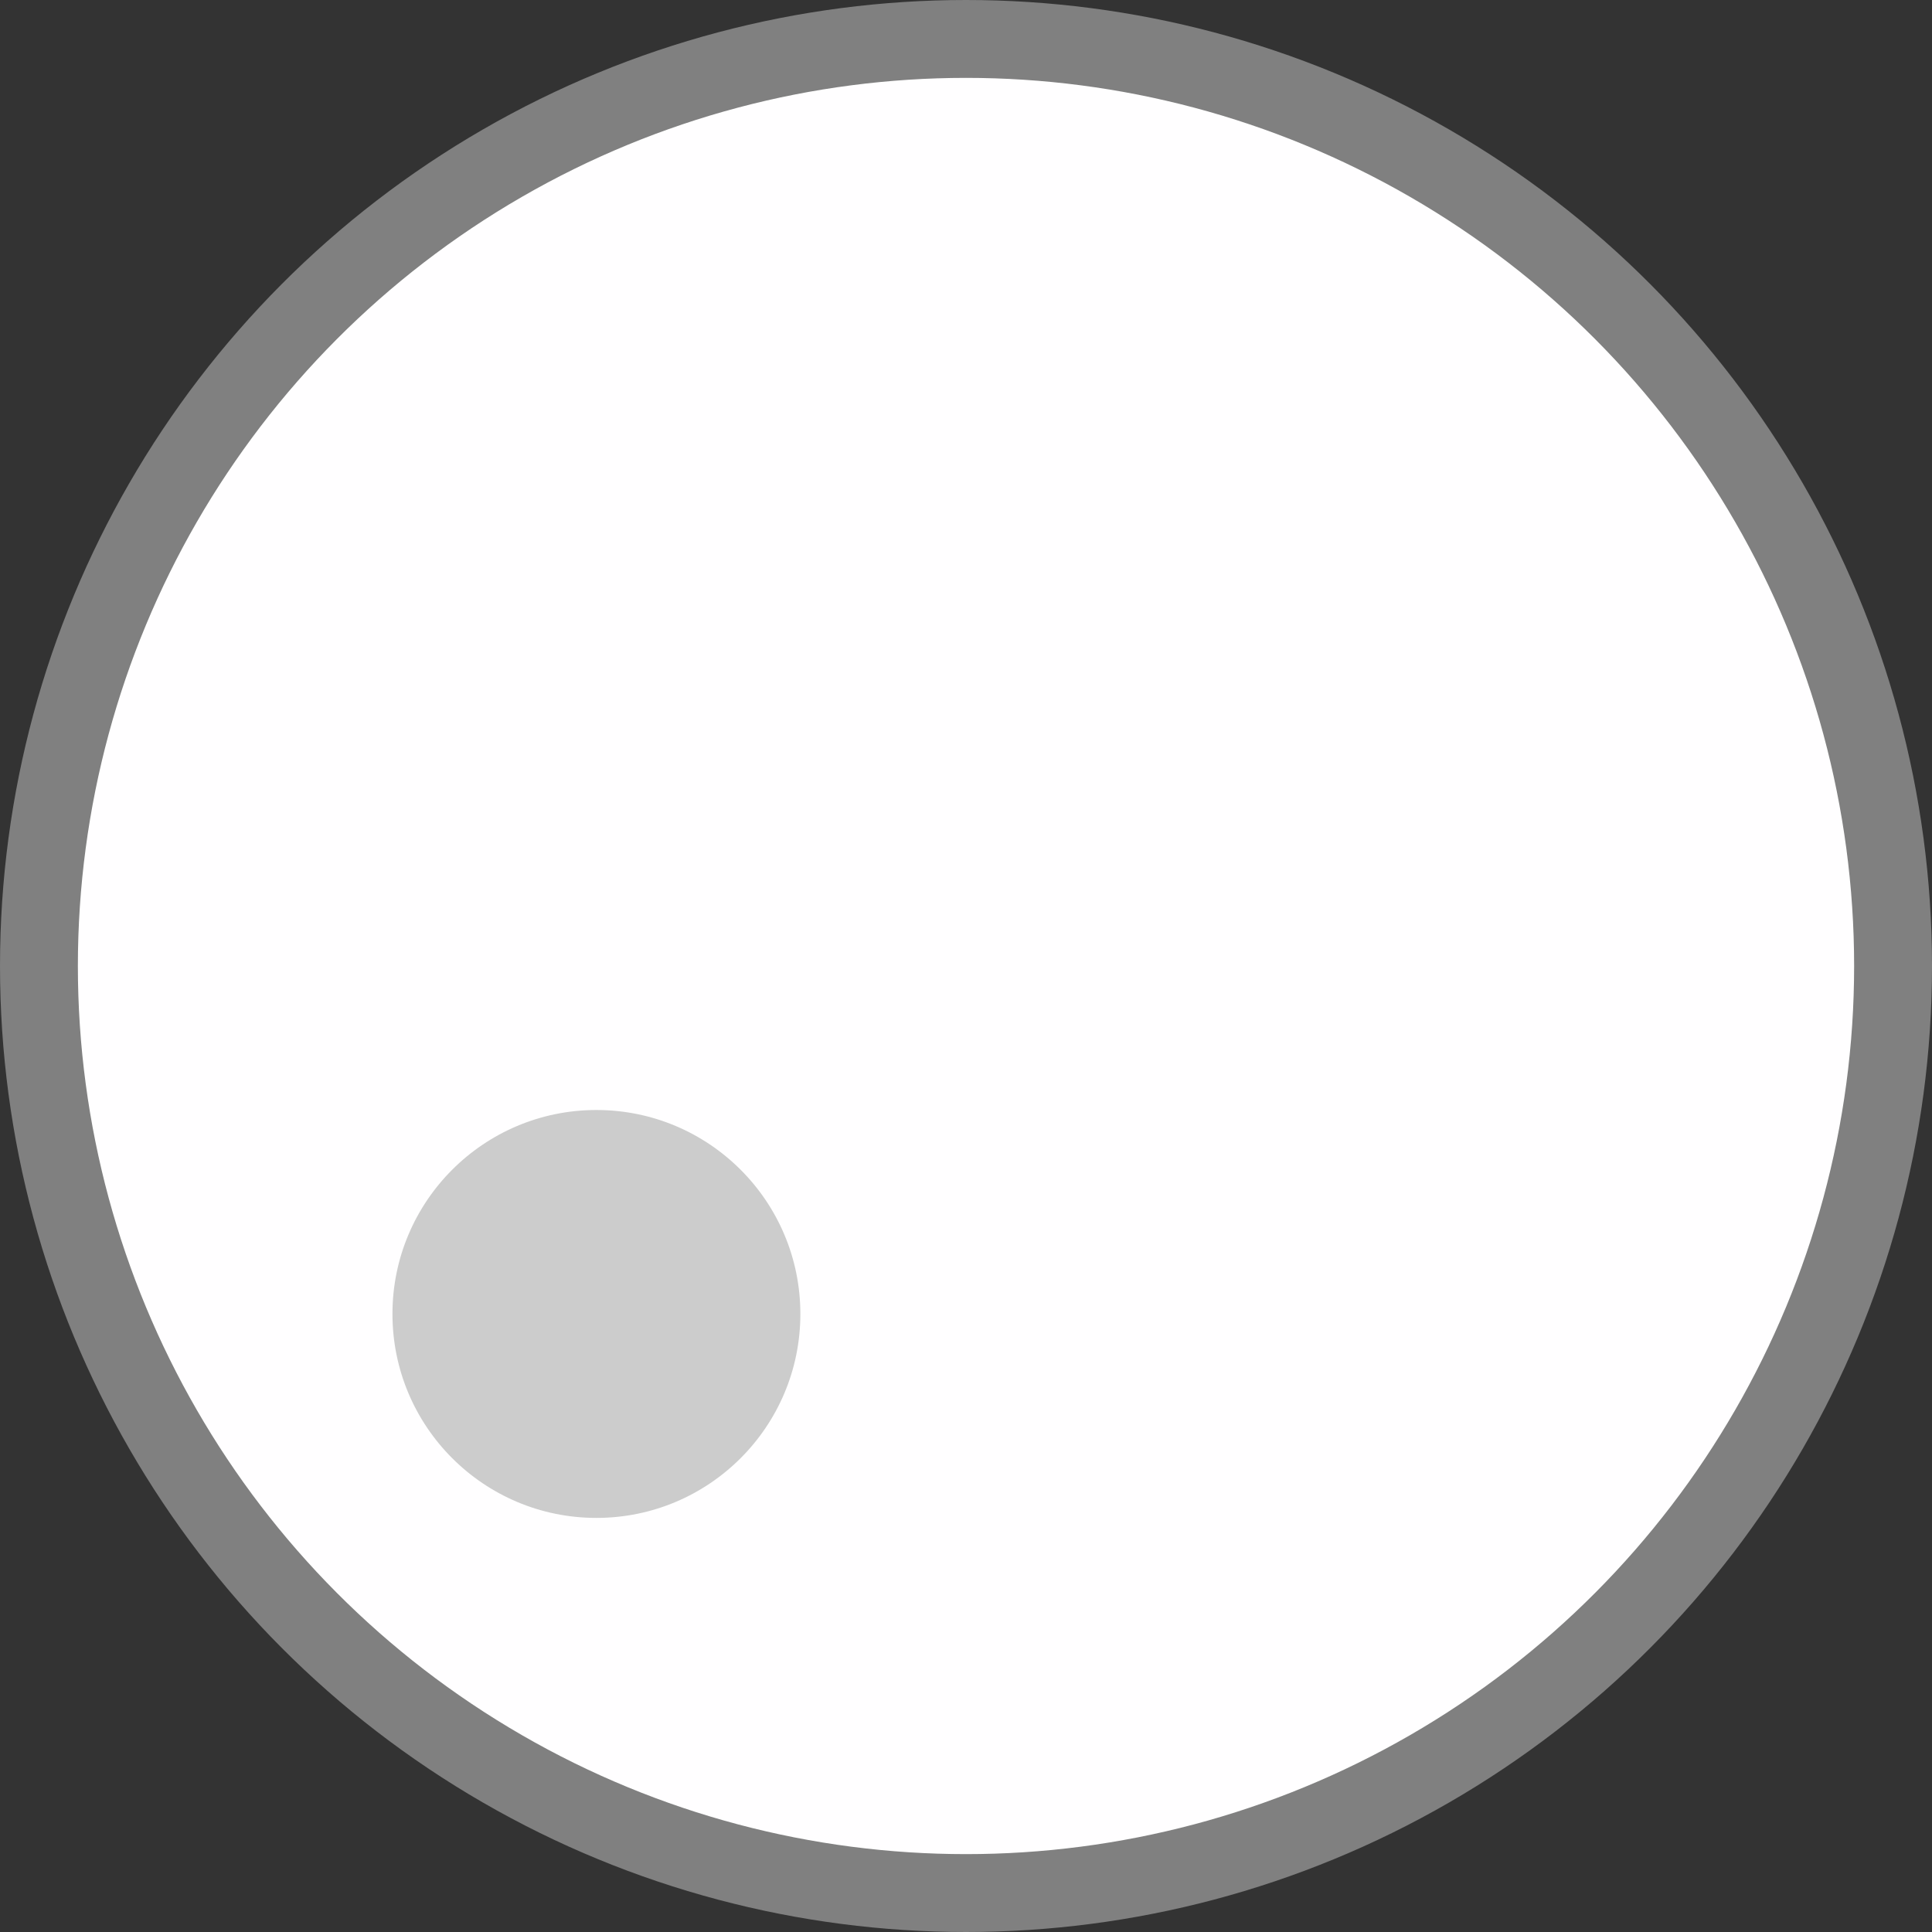 <svg xmlns="http://www.w3.org/2000/svg" viewBox="0 0 31.26 31.26"><rect x="0" y="0" width="31.26" height="31.26" fill="#333333" stroke="none"/><defs><style>.cls-1{fill:#fffeff;stroke:gray;stroke-miterlimit:10;stroke-width:1.26px;}.cls-2{fill:#ccc;}</style></defs><g id="Layer_2" data-name="Layer 2"><g id="Layer_2-2" data-name="Layer 2"><circle class="cls-1" cx="15.63" cy="15.63" r="15"/><circle class="cls-2" cx="9.65" cy="21.26" r="3.3"/></g></g></svg>